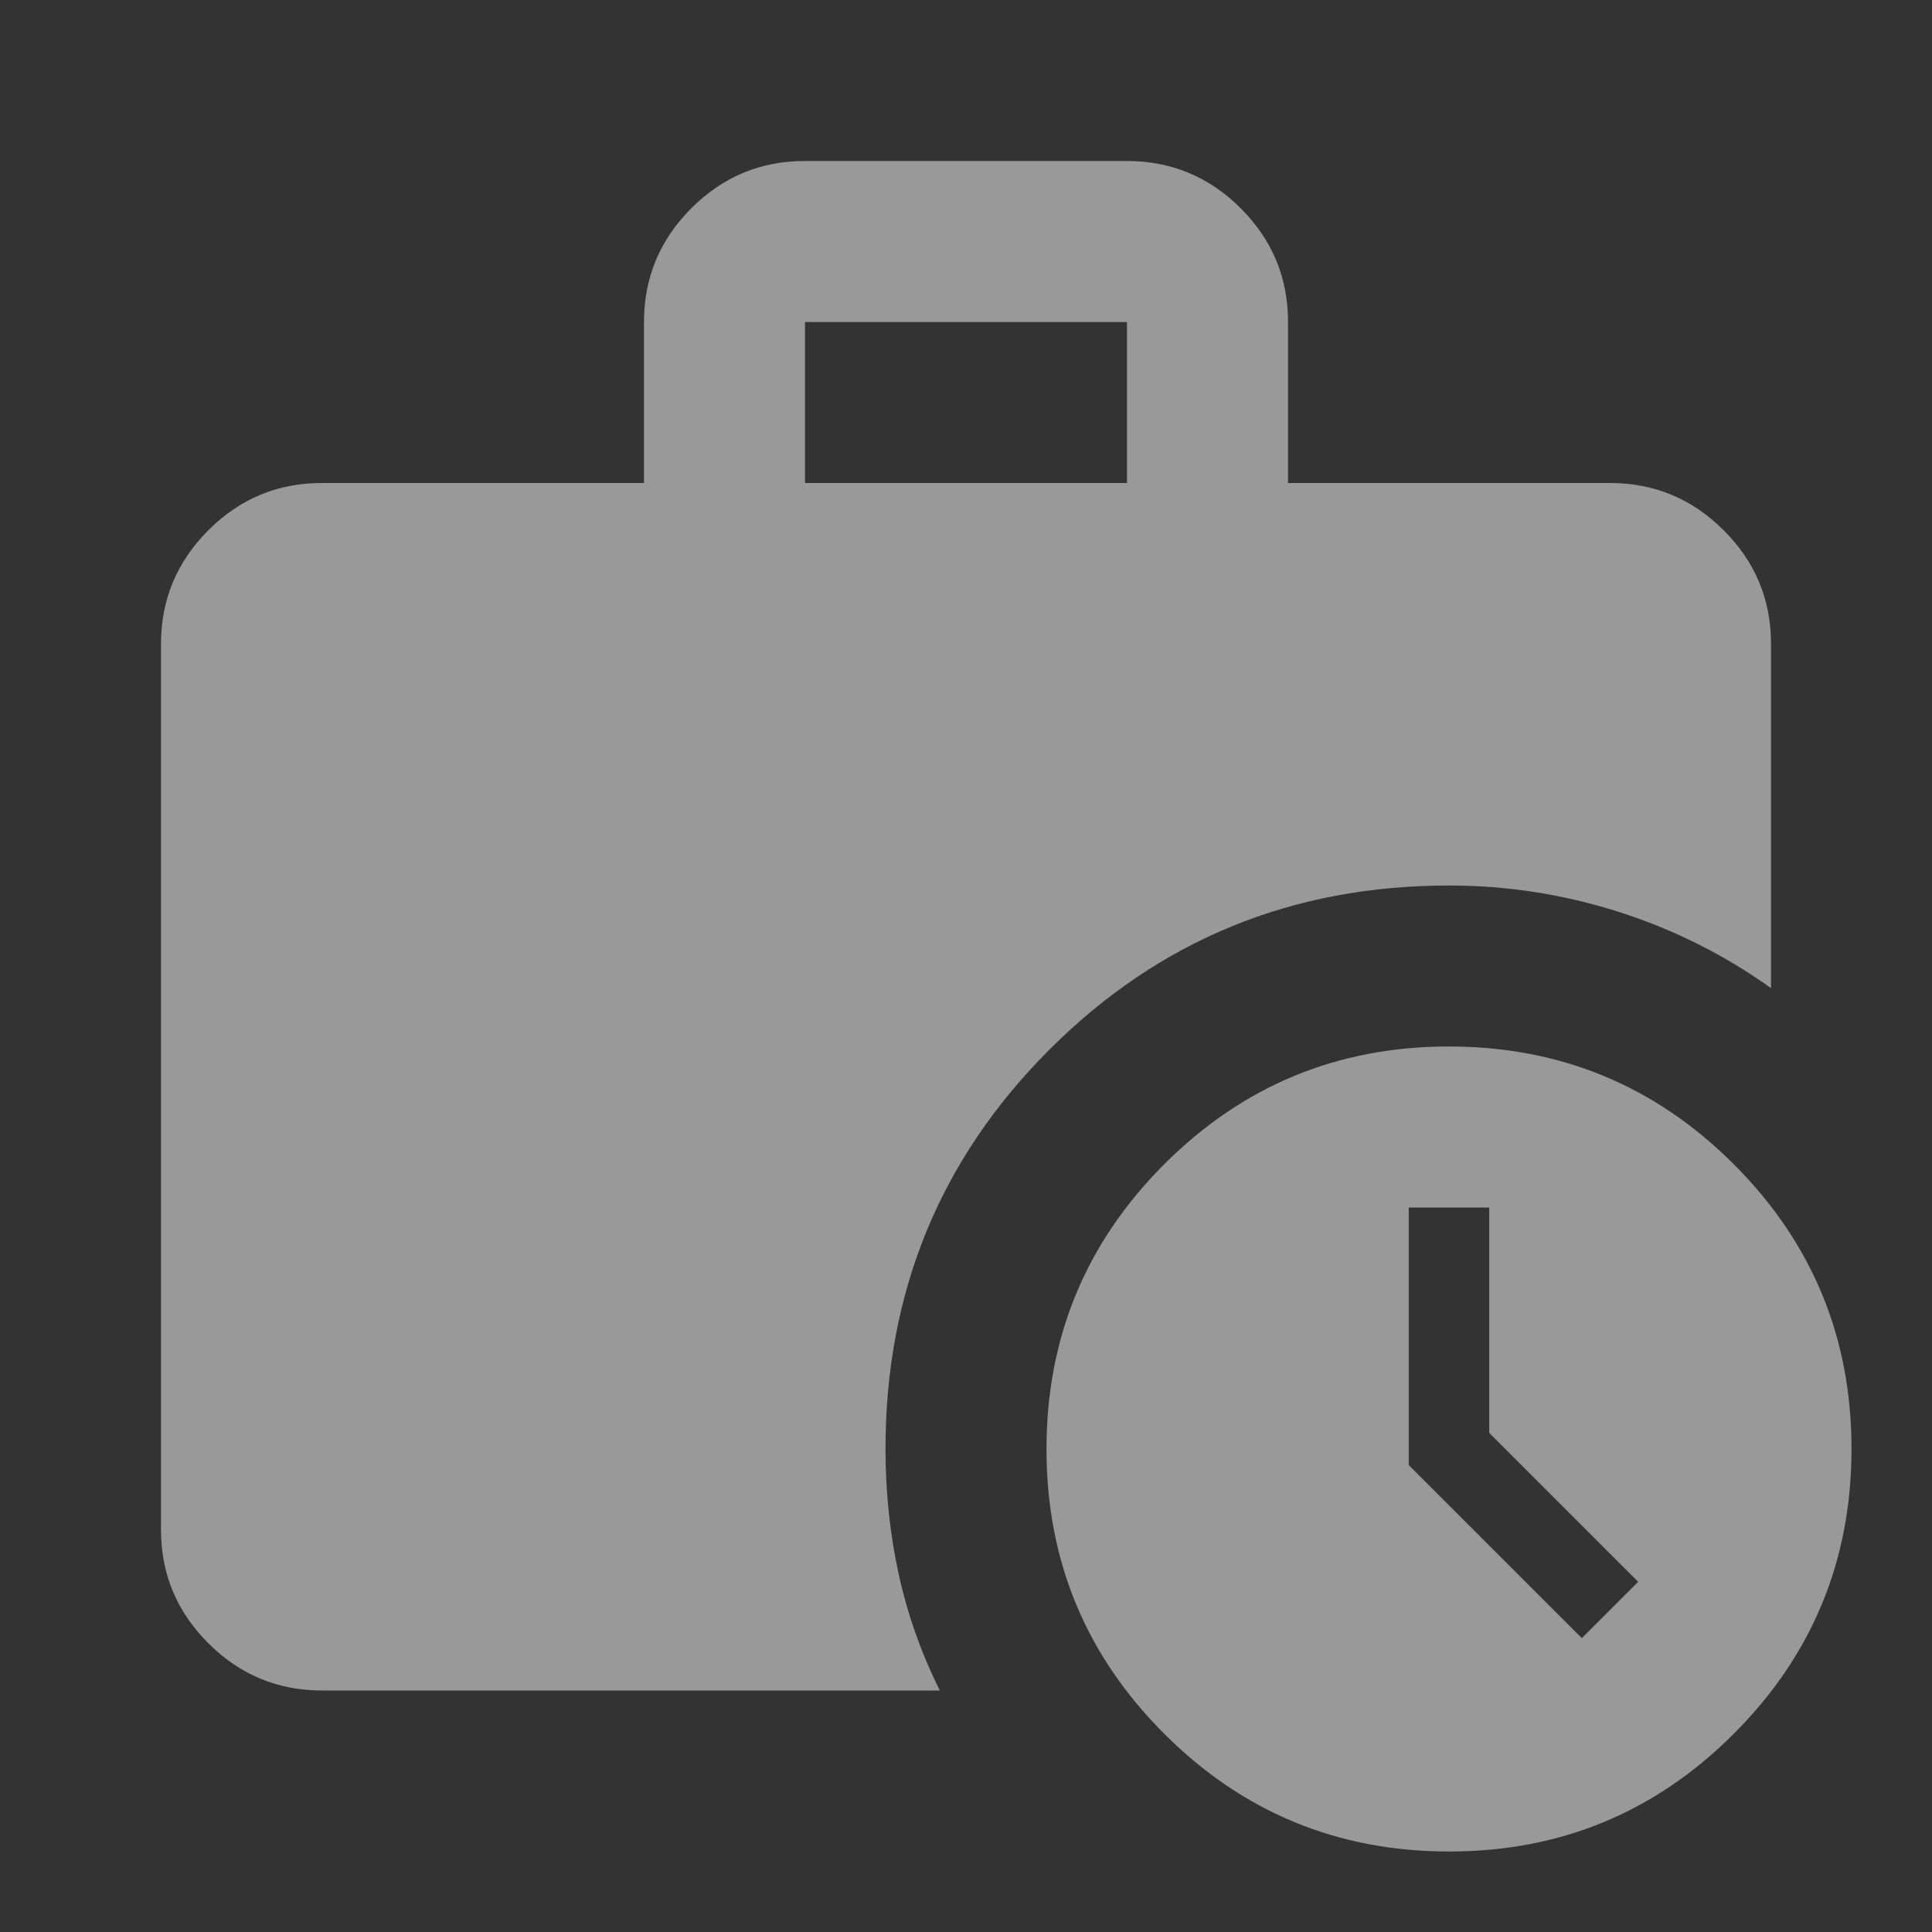 <svg width="24" height="24" viewBox="0 0 24 24" fill="none" xmlns="http://www.w3.org/2000/svg">
<rect x="0" y="0" width="24" height="24" fill="#333333" stroke="none"/>
<g opacity="0.5">
<path d="M10 6H14V4H10V6ZM18 23C16.617 23 15.437 22.512 14.462 21.537C13.487 20.562 12.999 19.383 13 18C13 16.617 13.488 15.437 14.463 14.462C15.438 13.487 16.617 12.999 18 13C19.383 13 20.563 13.488 21.538 14.463C22.513 15.438 23.001 16.617 23 18C23 19.383 22.512 20.563 21.537 21.538C20.562 22.513 19.383 23.001 18 23ZM19.65 20.35L20.35 19.65L18.5 17.8V15H17.5V18.2L19.65 20.35ZM11.675 21H4C3.45 21 2.979 20.804 2.587 20.412C2.195 20.02 1.999 19.549 2 19V8C2 7.45 2.196 6.979 2.588 6.587C2.98 6.195 3.451 5.999 4 6H8V4C8 3.45 8.196 2.979 8.588 2.587C8.98 2.195 9.451 1.999 10 2H14C14.55 2 15.021 2.196 15.413 2.588C15.805 2.98 16.001 3.451 16 4V6H20C20.55 6 21.021 6.196 21.413 6.588C21.805 6.98 22.001 7.451 22 8V12.275C21.417 11.858 20.783 11.542 20.1 11.325C19.417 11.108 18.717 11 18 11C16.05 11 14.396 11.679 13.037 13.038C11.678 14.397 10.999 16.051 11 18C11 18.533 11.054 19.05 11.163 19.55C11.272 20.05 11.442 20.533 11.675 21Z" fill="white"/>
</g>
</svg>
